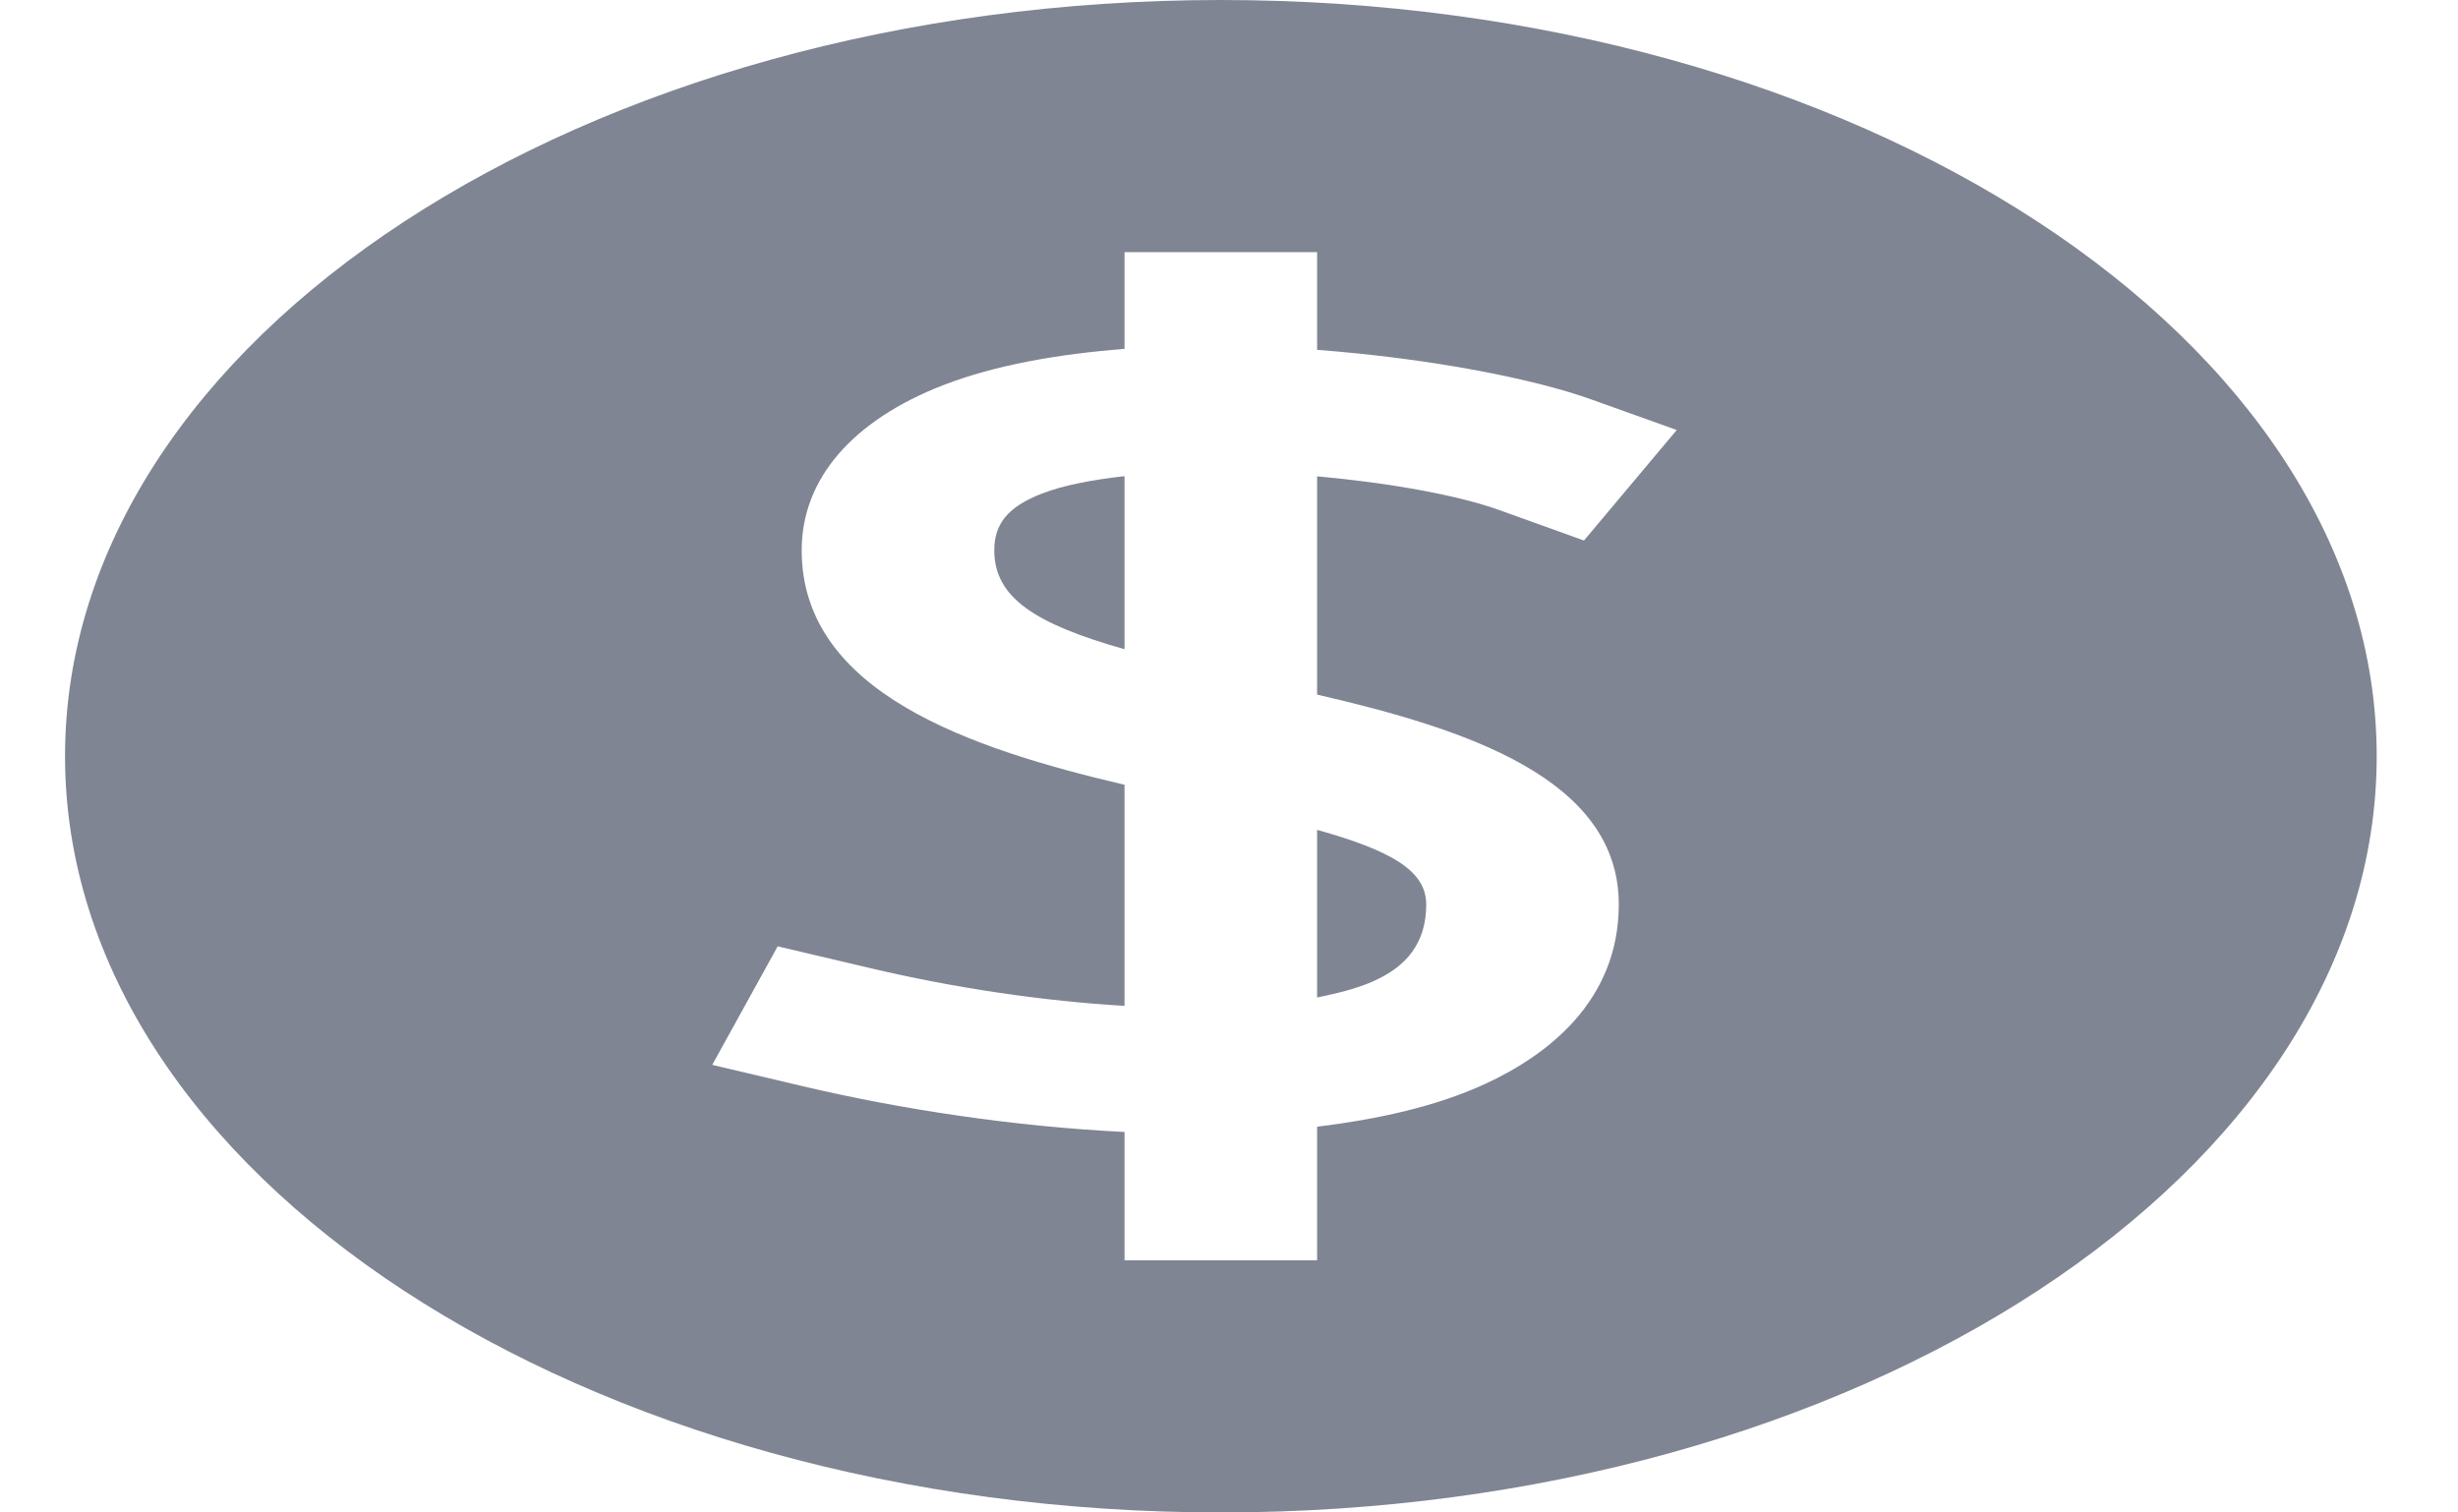 <svg width="26" height="16" viewBox="0 0 26 16" fill="none" xmlns="http://www.w3.org/2000/svg">
<path fill-rule="evenodd" clip-rule="evenodd" d="M14.536 10.376C14.772 10.267 15.086 10.066 15.086 9.567C15.086 9.212 14.718 8.999 13.932 8.779V10.552C14.162 10.506 14.373 10.451 14.536 10.376Z" fill="#7F8592"/>
<path fill-rule="evenodd" clip-rule="evenodd" d="M12.914 0C6.172 0 0.688 3.589 0.688 8C0.688 12.411 6.172 16 12.914 16C19.655 16 25.14 12.411 25.14 8C25.14 3.589 19.655 0 12.914 0ZM17.123 9.567C17.123 10.6 16.353 11.171 15.706 11.468C15.2 11.701 14.59 11.839 13.932 11.919V13.333H11.895V11.975C10.722 11.917 9.526 11.735 8.492 11.491L7.534 11.265L8.226 10.011L9.185 10.237C10.122 10.459 11.053 10.591 11.895 10.641V8.302C10.276 7.922 8.48 7.329 8.48 5.821C8.48 5.069 9.013 4.448 9.981 4.073C10.534 3.86 11.198 3.745 11.895 3.691V2.667H13.932V3.701C15.132 3.792 16.23 4.007 16.842 4.229L17.736 4.549L16.755 5.718L15.862 5.397C15.421 5.238 14.701 5.109 13.932 5.039V7.348C15.489 7.708 17.123 8.229 17.123 9.567Z" fill="#7F8592"/>
<path fill-rule="evenodd" clip-rule="evenodd" d="M11.02 5.222C10.668 5.358 10.517 5.537 10.517 5.821C10.517 6.325 10.954 6.601 11.895 6.868V5.037C11.561 5.075 11.253 5.131 11.02 5.222Z" fill="#7F8592"/>
</svg>
